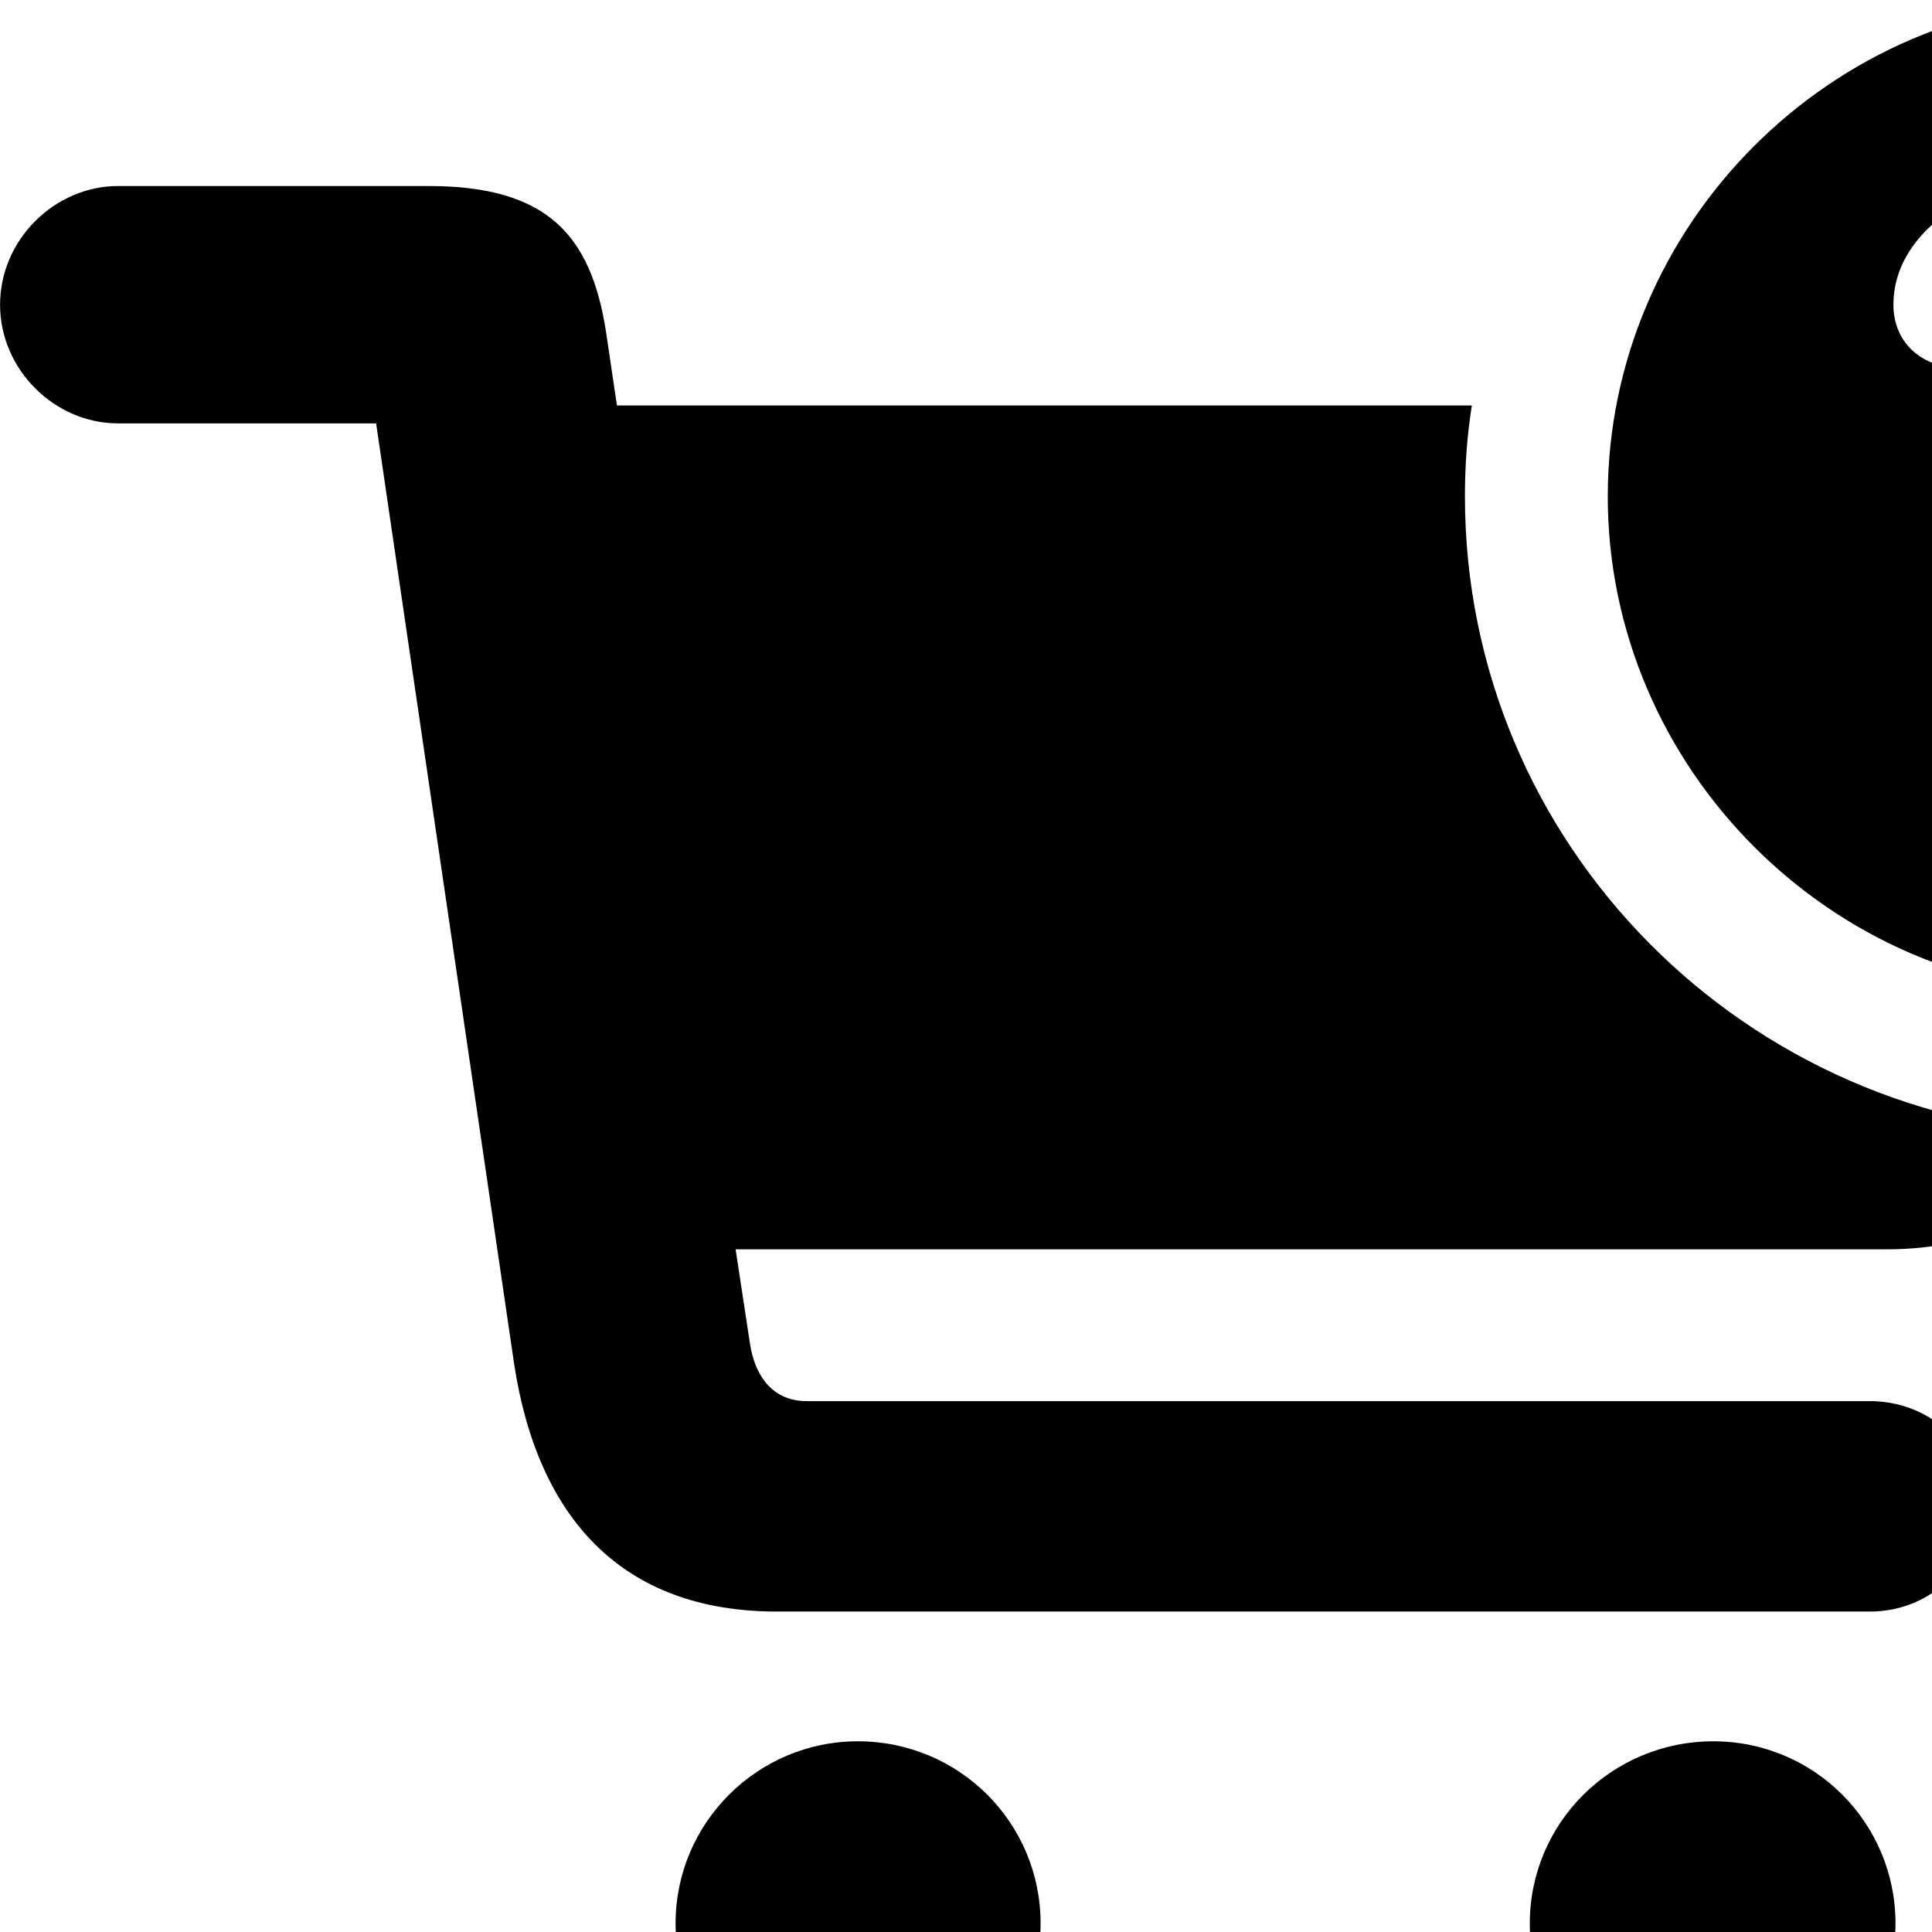 <svg xmlns="http://www.w3.org/2000/svg" viewBox="0 0 28 28" width="28" height="28">
  <path d="M30.501 14.396C34.411 14.396 37.691 11.116 37.691 7.196C37.691 3.256 34.441 -0.004 30.501 -0.004C26.551 -0.004 23.301 3.256 23.301 7.196C23.301 11.126 26.551 14.396 30.501 14.396ZM30.241 8.876C29.641 8.876 29.131 8.556 29.131 7.956V7.906C29.131 7.196 29.591 6.756 30.211 6.316C30.941 5.826 31.351 5.536 31.351 5.056C31.351 4.636 31.021 4.366 30.531 4.366C30.091 4.366 29.801 4.556 29.501 4.856C29.261 5.086 29.011 5.346 28.501 5.346C27.811 5.346 27.441 4.936 27.441 4.416C27.441 3.186 29.021 2.396 30.611 2.396C32.501 2.396 33.811 3.476 33.811 4.936C33.811 6.136 32.991 6.526 32.221 7.066C31.791 7.386 31.511 7.626 31.421 8.076C31.251 8.616 30.821 8.876 30.241 8.876ZM11.261 23.356H27.101C27.931 23.356 28.671 22.746 28.671 21.816C28.671 20.906 27.931 20.306 27.101 20.306H11.691C11.221 20.306 10.951 19.976 10.871 19.486L10.661 18.106H27.341C28.711 18.106 29.681 17.586 30.271 16.656L30.391 16.446C25.291 16.336 21.231 12.226 21.231 7.196C21.231 6.756 21.261 6.316 21.331 5.876H8.941L8.781 4.796C8.561 3.406 7.931 2.696 6.211 2.696H1.711C0.791 2.696 0.001 3.476 0.001 4.416C0.001 5.356 0.791 6.136 1.711 6.136H5.451L7.451 19.766C7.791 21.996 9.011 23.356 11.261 23.356ZM30.231 11.876C29.501 11.876 28.941 11.406 28.941 10.696C28.941 10.006 29.521 9.516 30.231 9.516C30.981 9.516 31.531 10.006 31.531 10.696C31.511 11.406 30.981 11.876 30.231 11.876ZM9.791 27.876C9.791 29.356 10.981 30.526 12.431 30.526C13.901 30.526 15.081 29.356 15.081 27.876C15.081 26.416 13.901 25.236 12.431 25.236C10.981 25.236 9.791 26.416 9.791 27.876ZM22.171 27.876C22.171 29.356 23.361 30.526 24.831 30.526C26.291 30.526 27.471 29.356 27.471 27.876C27.471 26.416 26.291 25.236 24.831 25.236C23.361 25.236 22.171 26.416 22.171 27.876Z" />
</svg>